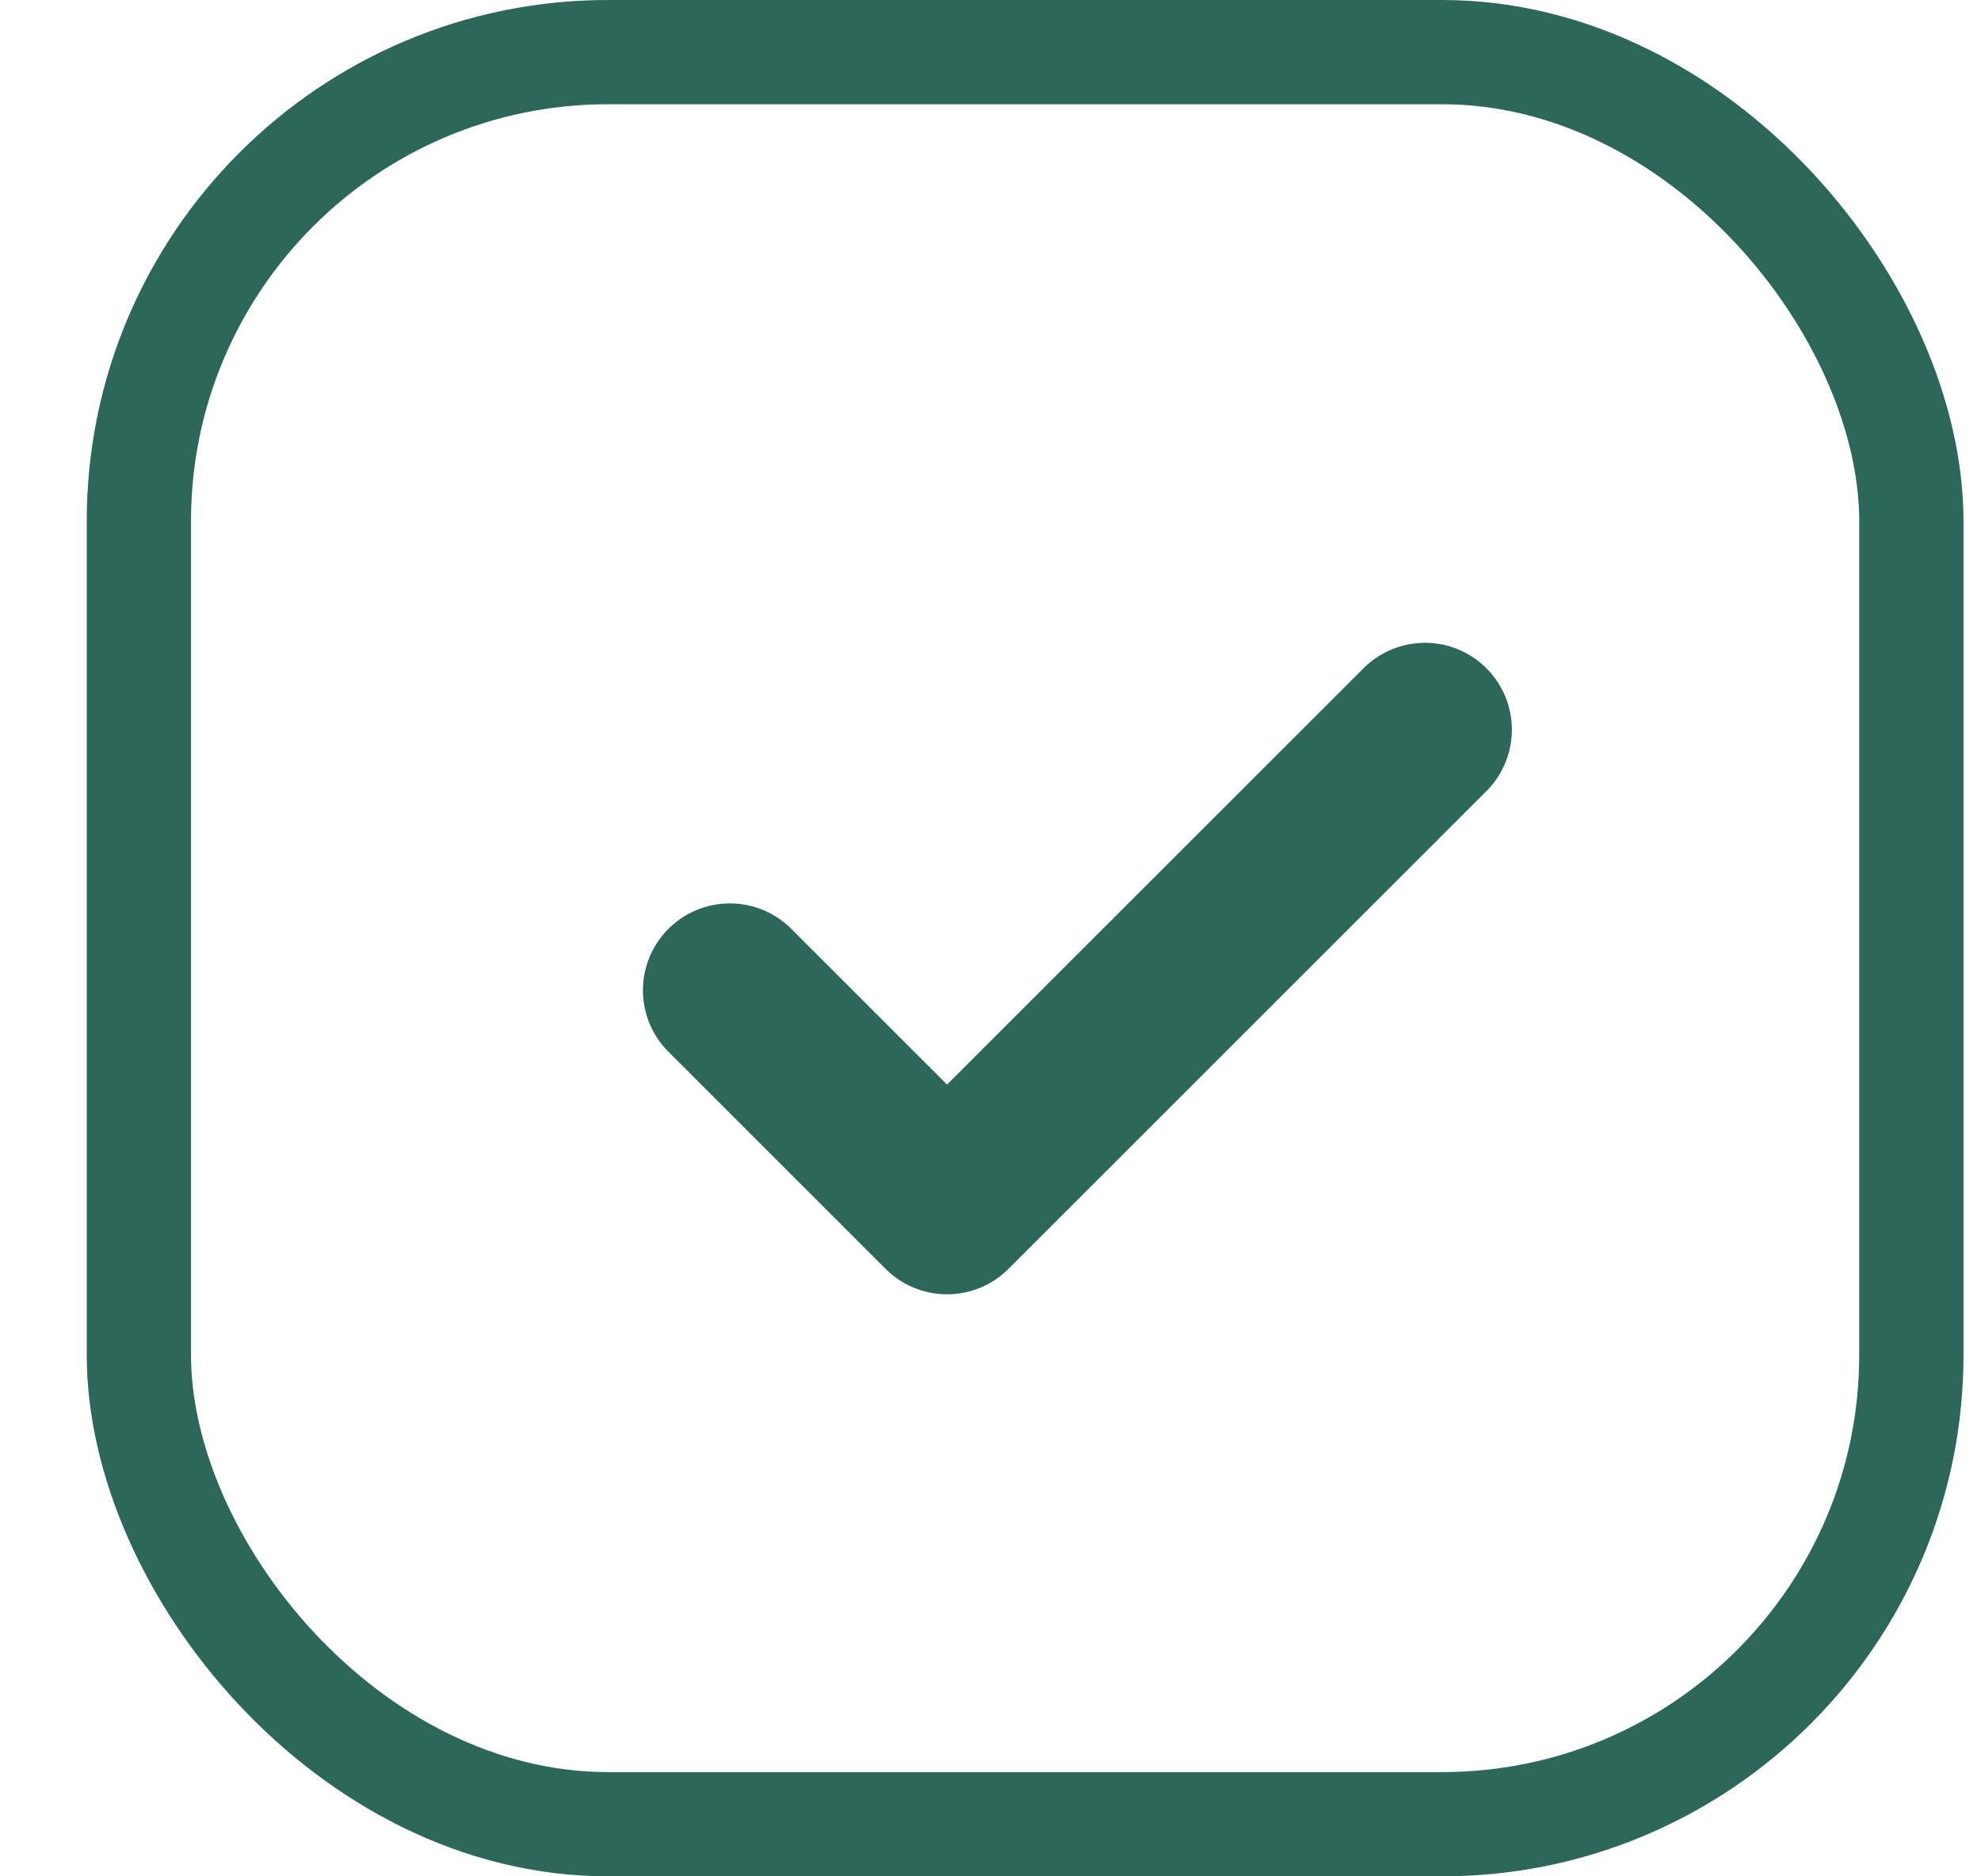 <svg width="19" height="18" viewBox="0 0 19 18" fill="none" xmlns="http://www.w3.org/2000/svg">
<rect x="1.332" y="0.5" width="17" height="17" rx="4.5" stroke="#2D6759"/>
<path d="M13.667 7L9.083 11.583L7 9.5" stroke="#2D6759" stroke-width="1.667" stroke-linecap="round" stroke-linejoin="round"/>
</svg>
